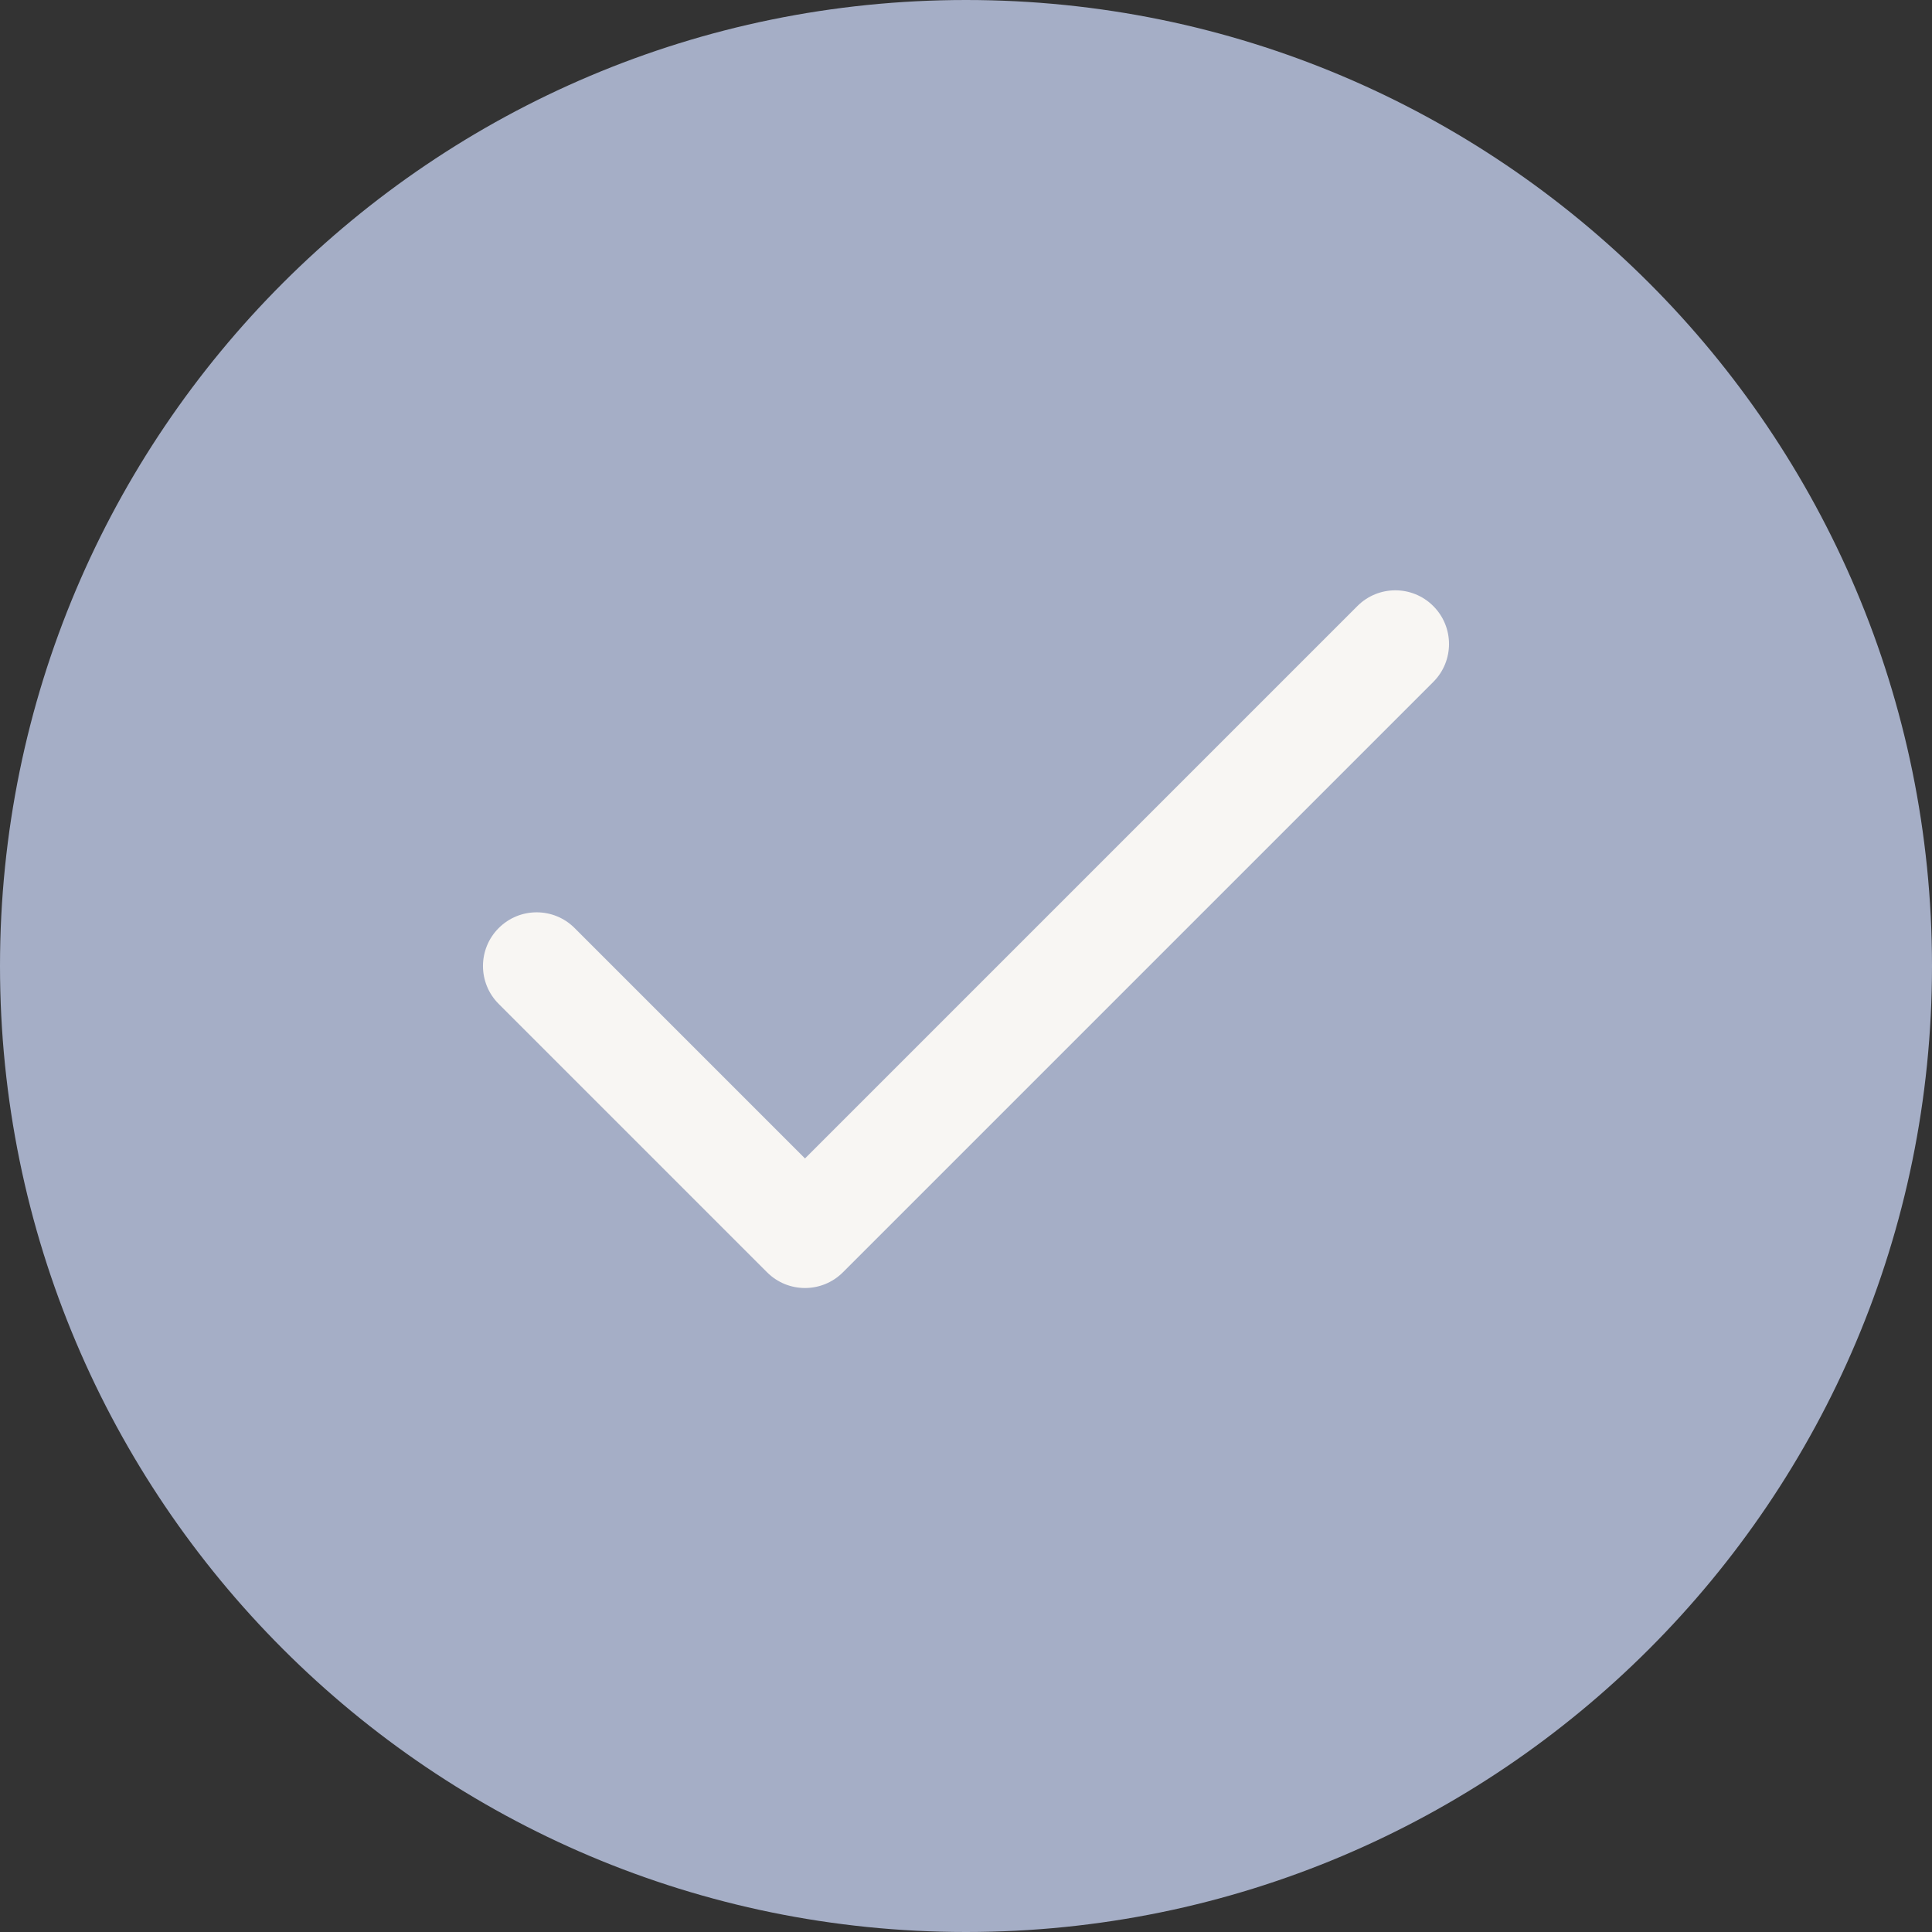 <svg width="36" height="36" viewBox="0 0 36 36" fill="none" xmlns="http://www.w3.org/2000/svg">
<rect x="0" y="0" width="36" height="36" fill="#333333" stroke="none"/>
<path d="M18 36C27.941 36 36 27.941 36 18C36 8.059 27.941 0 18 0C8.059 0 0 8.059 0 18C0 27.941 8.059 36 18 36Z" fill="#A5AEC6"/>
<path fill-rule="evenodd" clip-rule="evenodd" d="M26.707 11.293C27.098 11.683 27.098 12.317 26.707 12.707L15.707 23.707C15.317 24.098 14.683 24.098 14.293 23.707L9.293 18.707C8.902 18.317 8.902 17.683 9.293 17.293C9.683 16.902 10.317 16.902 10.707 17.293L15 21.586L25.293 11.293C25.683 10.902 26.317 10.902 26.707 11.293Z" fill="#F8F6F3"/>
</svg>
